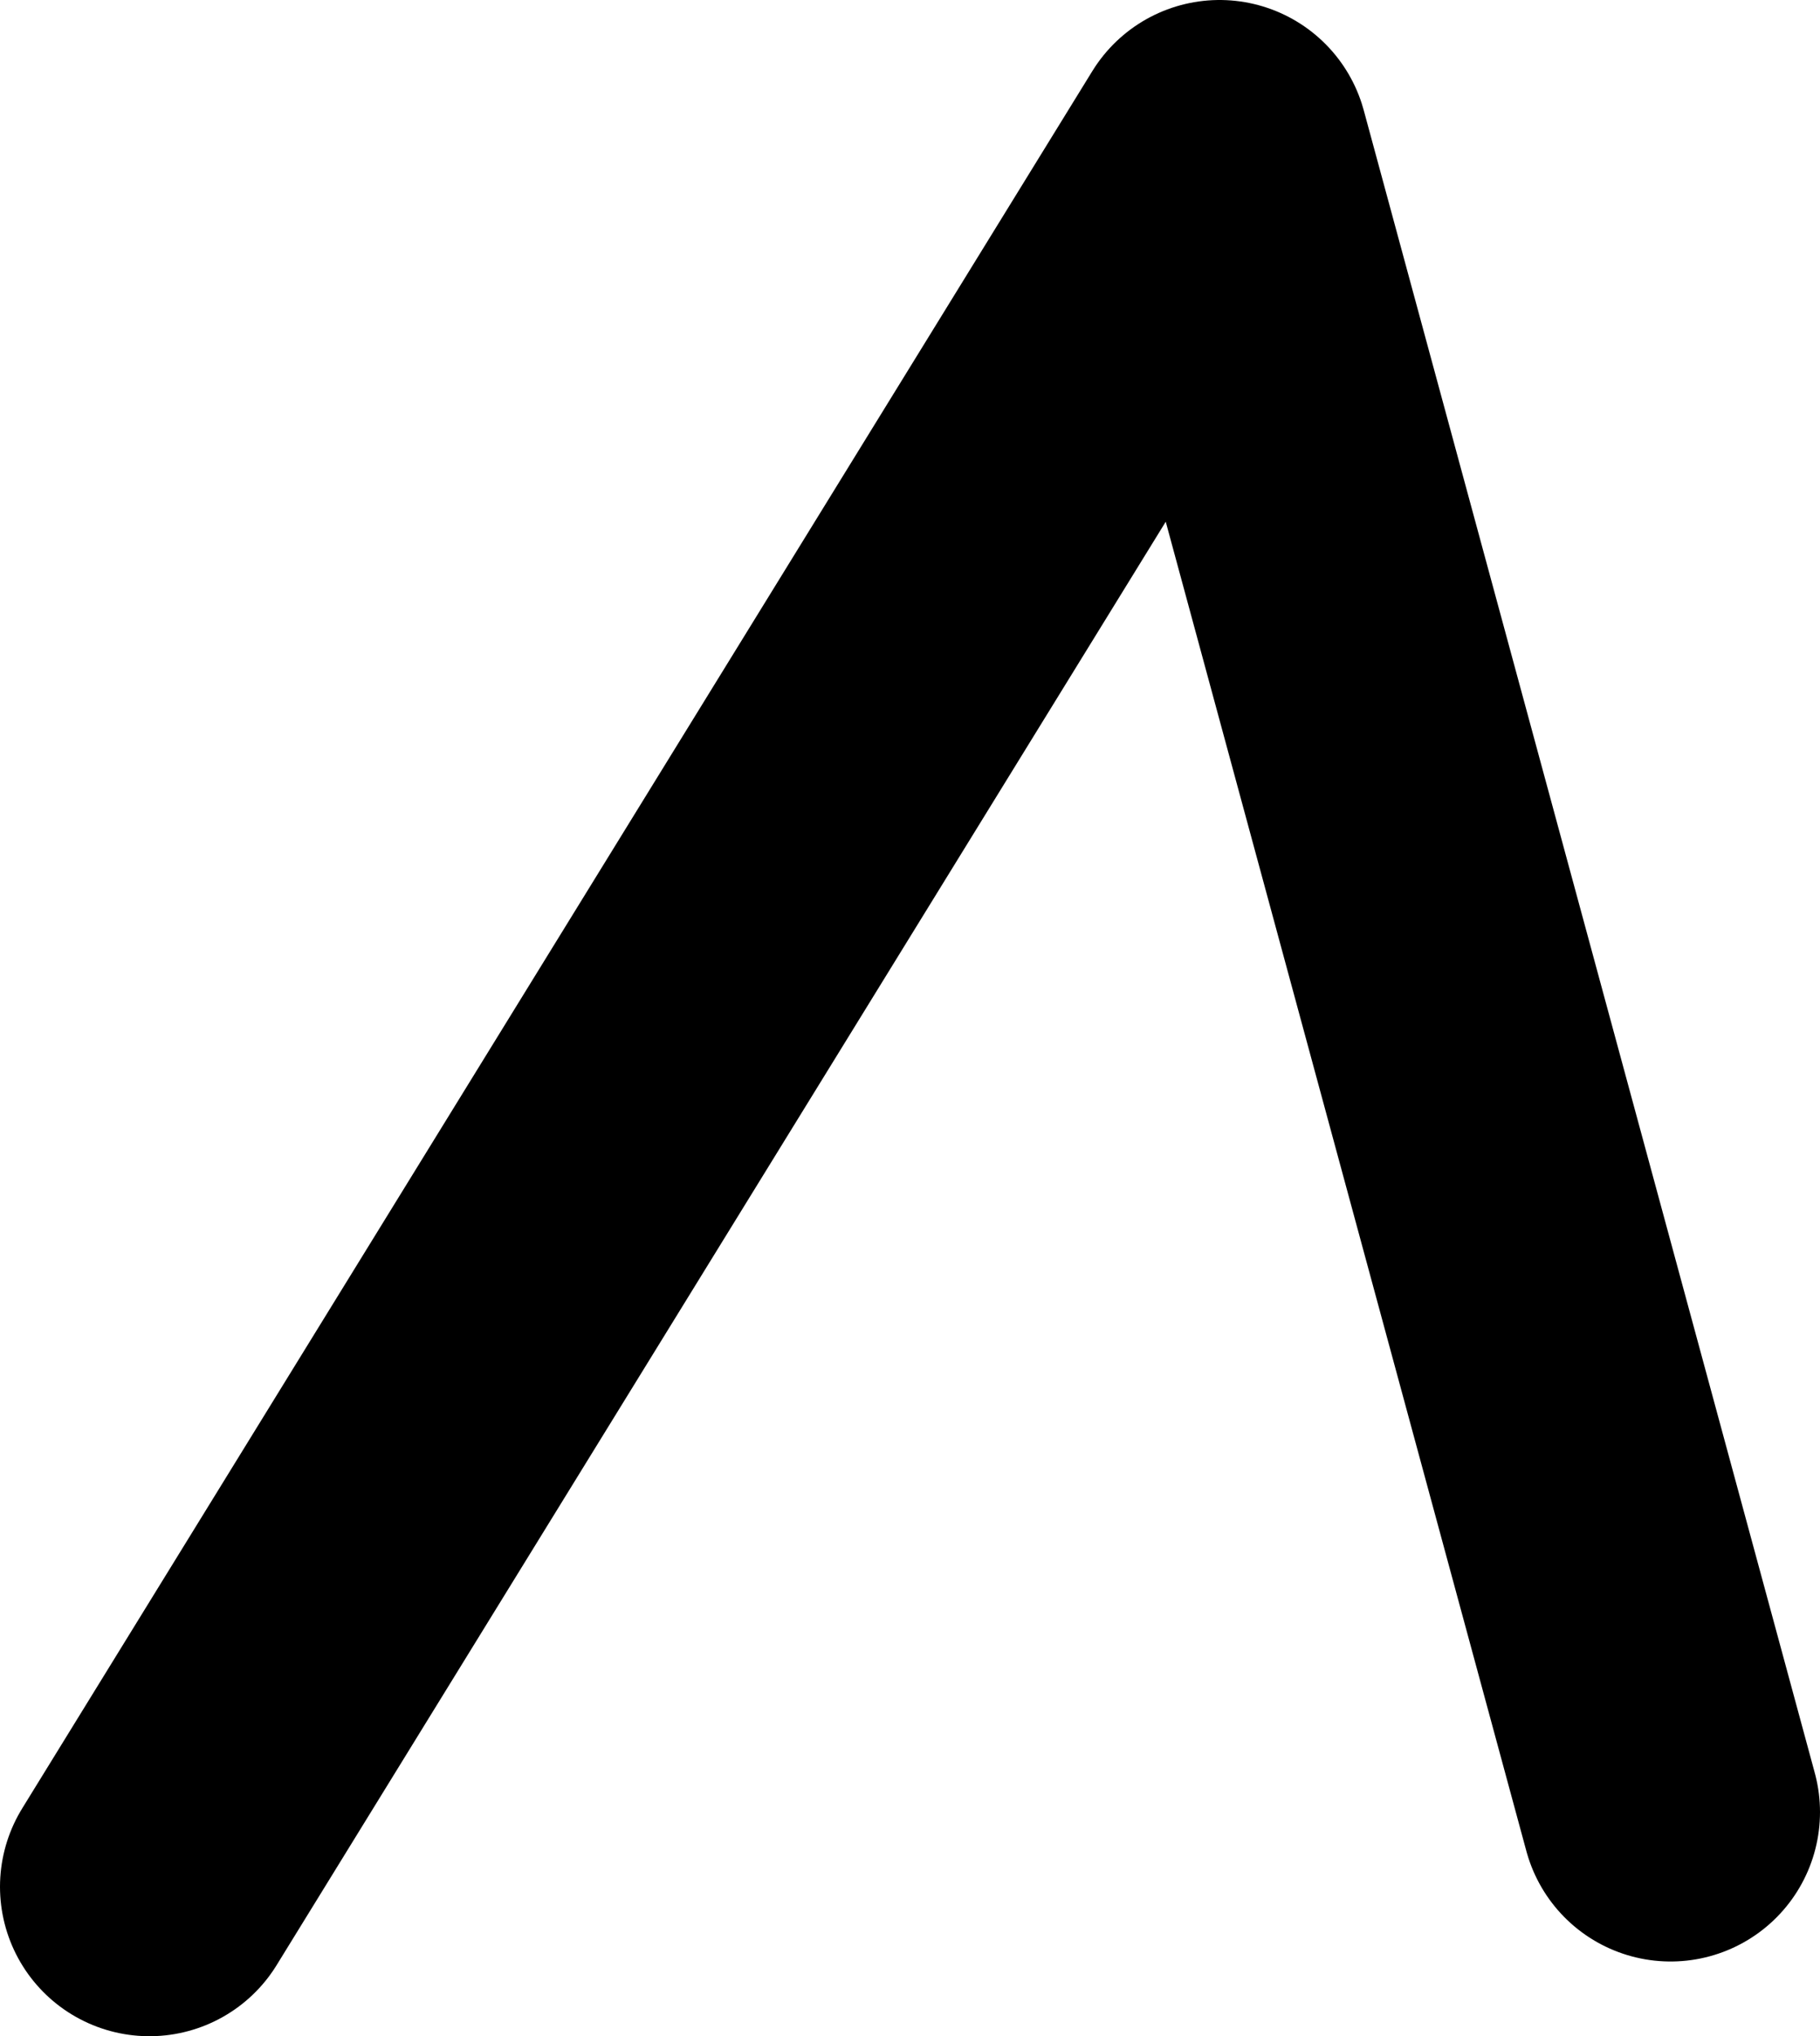 <?xml version="1.0" encoding="UTF-8" standalone="no"?>
<svg xmlns:ffdec="https://www.free-decompiler.com/flash" xmlns:xlink="http://www.w3.org/1999/xlink" ffdec:objectType="morphshape" height="109.0px" width="97.45px" xmlns="http://www.w3.org/2000/svg">
  <g transform="matrix(1.0, 0.0, 0.0, 1.0, 176.45, -158.95)">
    <path d="M-168.45 259.95 L-111.15 166.95 -87.0 255.95" fill="none" stroke="#000000" stroke-linecap="round" stroke-linejoin="round" stroke-width="16.0">
      <animate attributeName="stroke" dur="2s" repeatCount="indefinite" values="#000000;#000001"/>
      <animate attributeName="stroke-width" dur="2s" repeatCount="indefinite" values="16.0;16.0"/>
      <animate attributeName="fill-opacity" dur="2s" repeatCount="indefinite" values="1.0;1.0"/>
      <animate attributeName="d" dur="2s" repeatCount="indefinite" values="M-168.45 259.95 L-111.15 166.95 -87.0 255.95;M-168.45 259.95 L-114.15 167.95 -87.0 255.95"/>
    </path>
  </g>
</svg>
